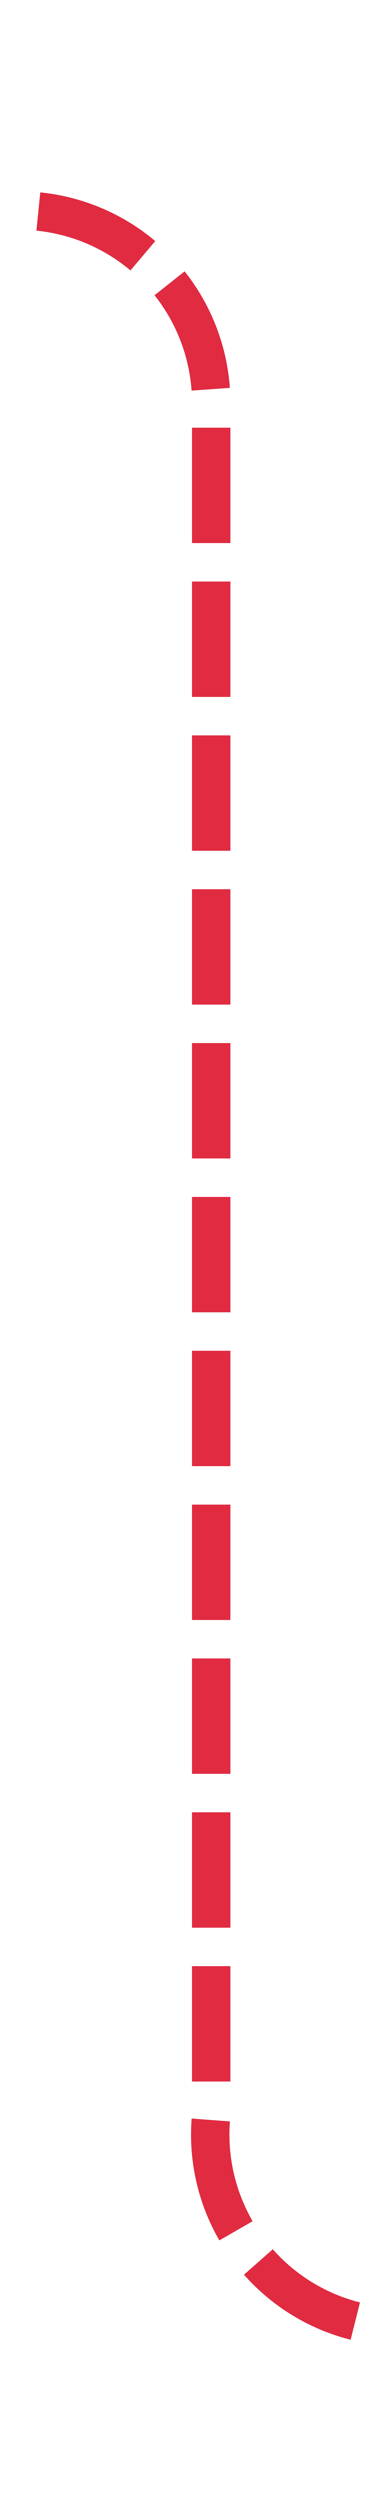 ﻿<?xml version="1.0" encoding="utf-8"?>
<svg version="1.1" xmlns:xlink="http://www.w3.org/1999/xlink" width="10px" height="65px" preserveAspectRatio="xMidYMin meet" viewBox="406 4312  8 65" xmlns="http://www.w3.org/2000/svg">
  <path d="M 382 4317.5  L 405 4317.5  A 5 5 0 0 1 410.5 4322.5 L 410.5 4367  A 5 5 0 0 0 415.5 4372.5 L 449 4372.5  " stroke-width="1" stroke-dasharray="3,1" stroke="#d9001b" fill="none" stroke-opacity="0.831" />
  <path d="M 384 4314.5  A 3 3 0 0 0 381 4317.5 A 3 3 0 0 0 384 4320.5 A 3 3 0 0 0 387 4317.5 A 3 3 0 0 0 384 4314.5 Z M 448 4378.8  L 454 4372.5  L 448 4366.2  L 448 4378.8  Z " fill-rule="nonzero" fill="#d9001b" stroke="none" fill-opacity="0.831" />
</svg>